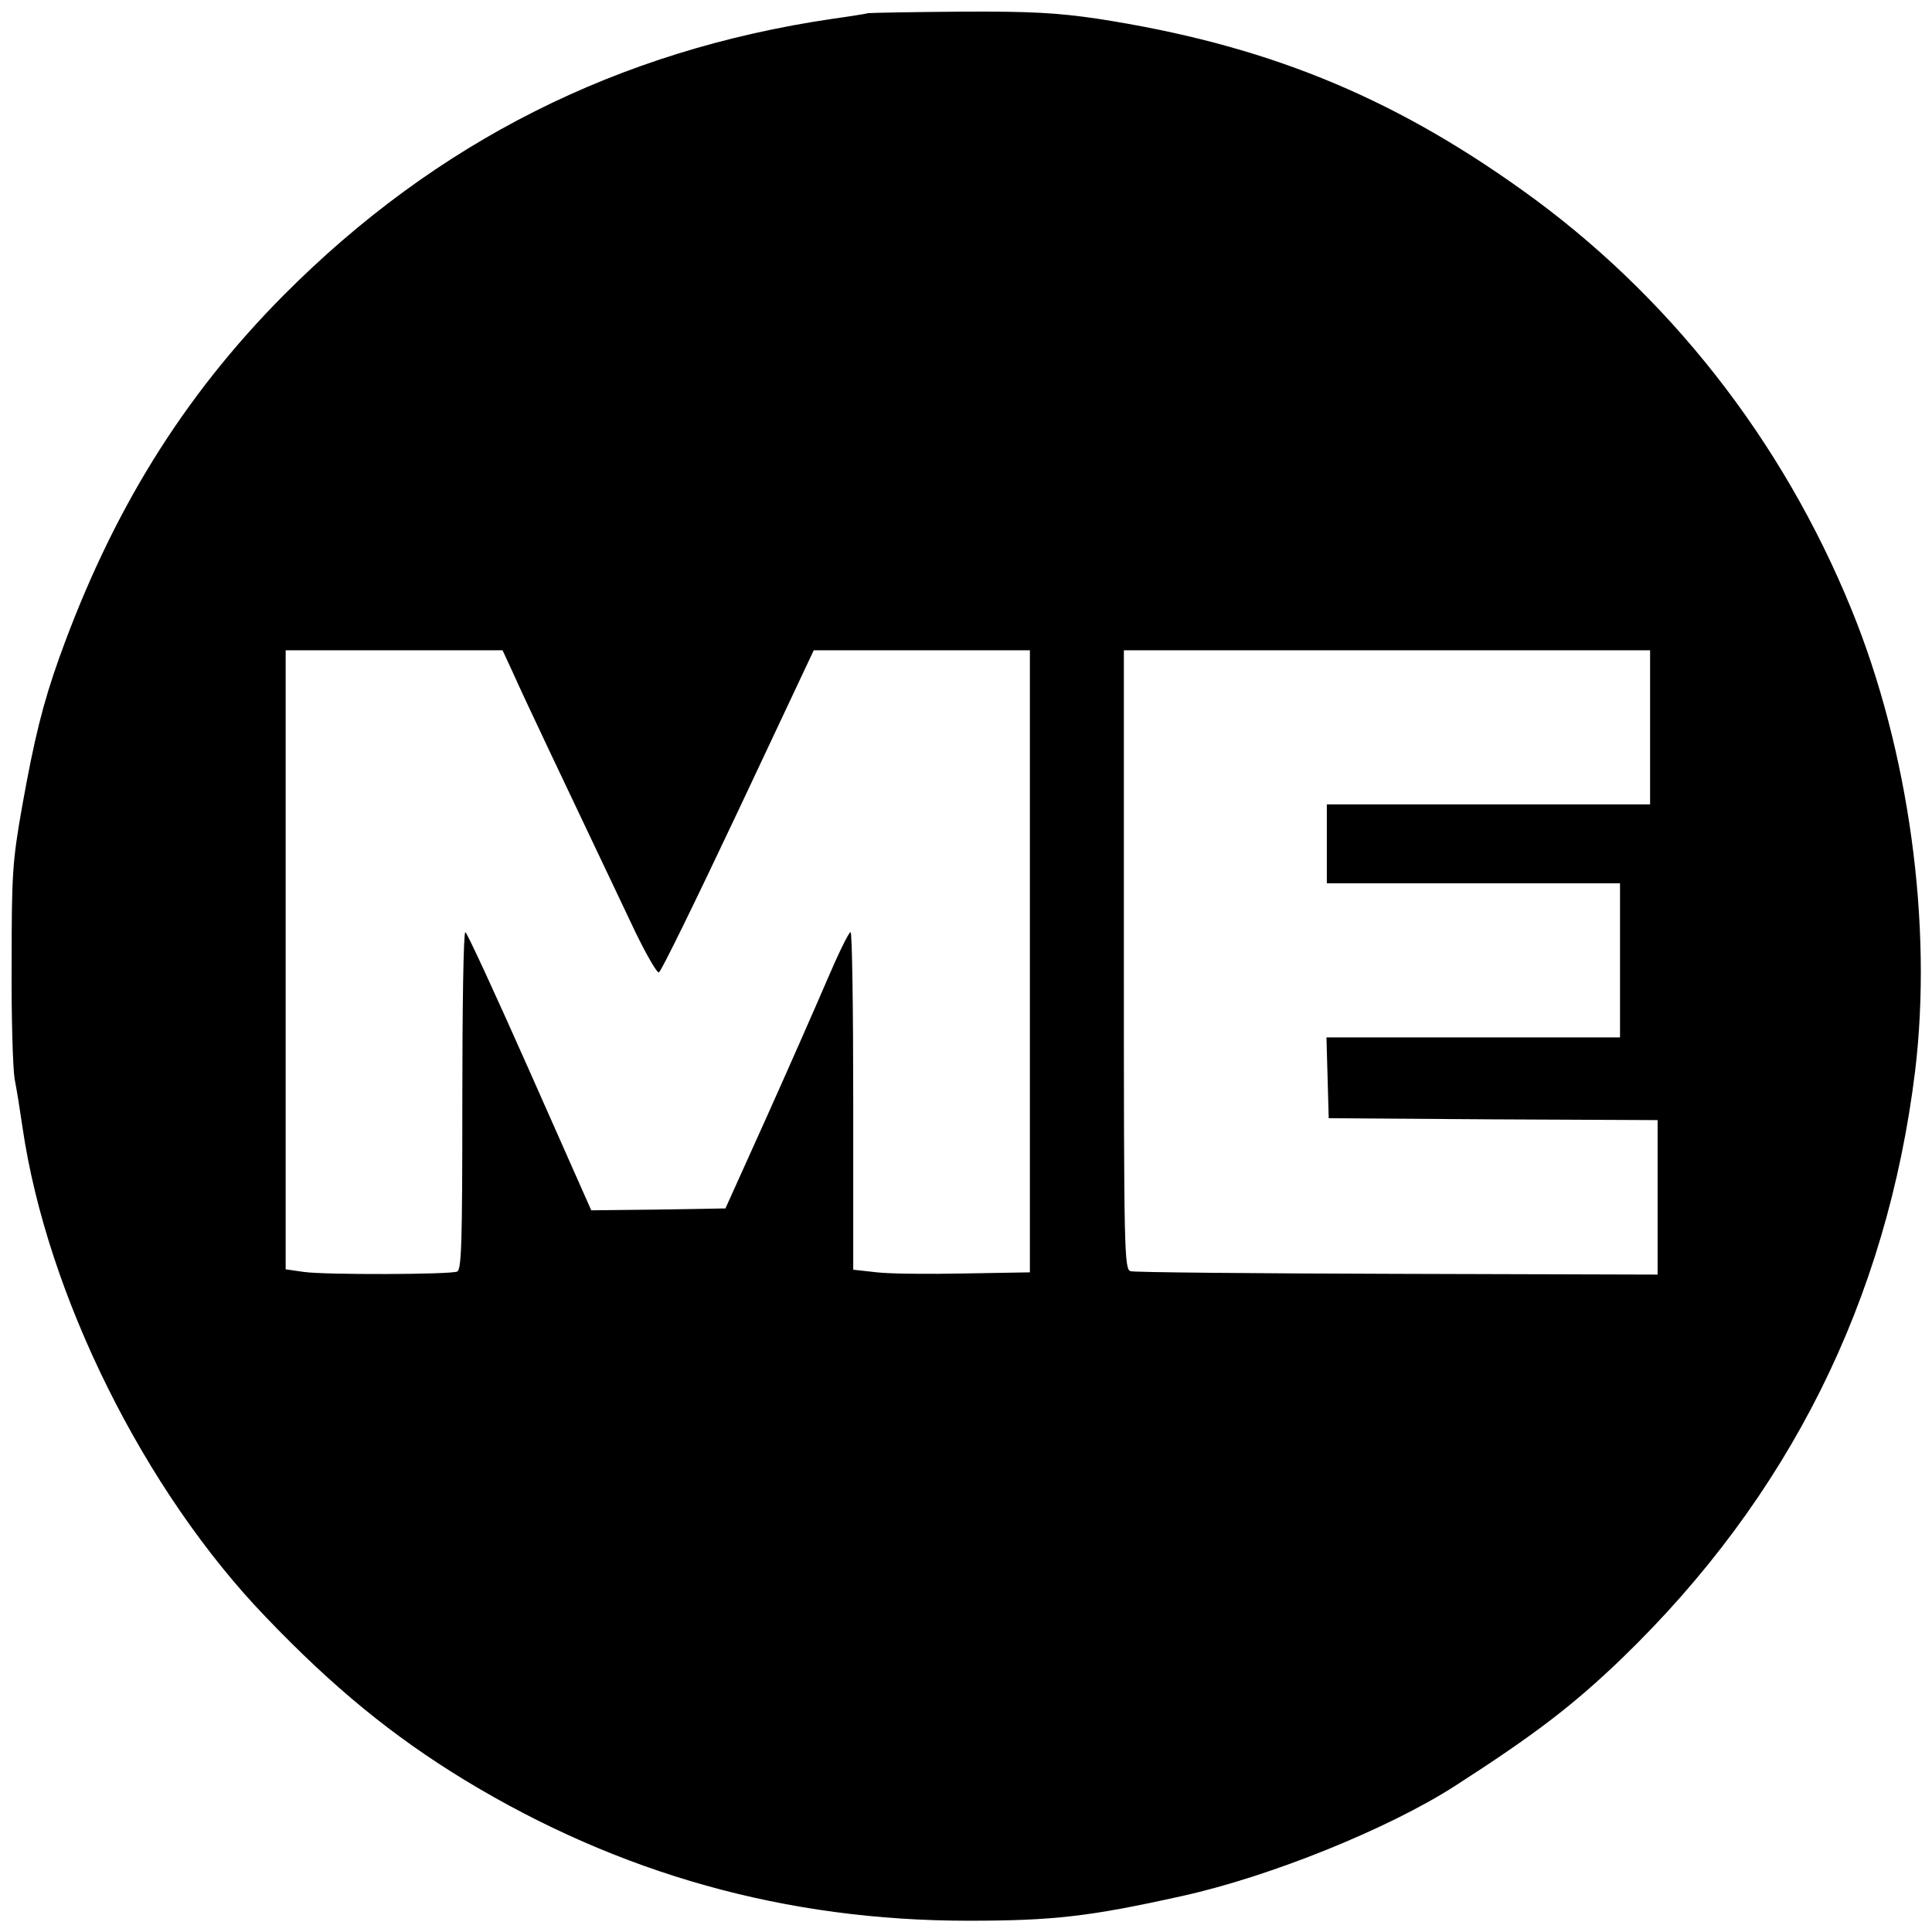 <?xml version="1.0" standalone="no"?>
<!DOCTYPE svg PUBLIC "-//W3C//DTD SVG 20010904//EN"
 "http://www.w3.org/TR/2001/REC-SVG-20010904/DTD/svg10.dtd">
<svg version="1.0" xmlns="http://www.w3.org/2000/svg"
 width="514pt" height="514pt" viewBox="0 0 514 514"
 preserveAspectRatio="xMidYMid meet">
<g transform="translate(0,514) scale(0.1,-0.1)"
fill="#000000" stroke="none">
<path d="M2310 5105 c-8 -2 -51 -9 -95 -15 -571 -84 -1054 -327 -1460 -735
-269 -271 -458 -577 -597 -964 -44 -123 -67 -217 -99 -396 -26 -147 -28 -181
-28 -416 -1 -141 3 -280 8 -310 6 -30 15 -88 21 -129 65 -445 324 -967 648
-1303 179 -187 337 -316 527 -432 413 -251 857 -375 1341 -375 226 0 323 11
570 66 235 52 548 179 724 292 213 137 315 215 445 340 444 429 705 952 780
1562 47 389 -16 853 -169 1228 -184 452 -489 840 -876 1116 -355 254 -689 388
-1129 456 -108 16 -178 20 -365 19 -127 -1 -238 -3 -246 -4z m-942 -1762 c26
-59 125 -267 324 -686 29 -59 56 -106 61 -104 6 2 100 195 211 430 l201 427
288 0 287 0 0 -827 0 -828 -173 -3 c-94 -2 -200 -1 -234 3 l-63 7 0 449 c0
247 -3 449 -7 449 -5 0 -34 -60 -65 -133 -31 -72 -104 -238 -162 -367 l-106
-235 -178 -3 -179 -2 -164 370 c-90 203 -167 370 -171 370 -5 0 -8 -202 -8
-449 0 -377 -2 -450 -14 -454 -20 -8 -350 -9 -407 -1 l-49 7 0 823 0 824 288
0 289 0 31 -67z m3022 -138 l0 -205 -430 0 -430 0 0 -105 0 -105 390 0 390 0
0 -205 0 -205 -390 0 -391 0 3 -107 3 -108 438 -3 437 -2 0 -206 0 -205 -692
2 c-381 1 -701 4 -710 7 -17 4 -18 52 -18 828 l0 824 700 0 700 0 0 -205z"/>
</g>
</svg>
